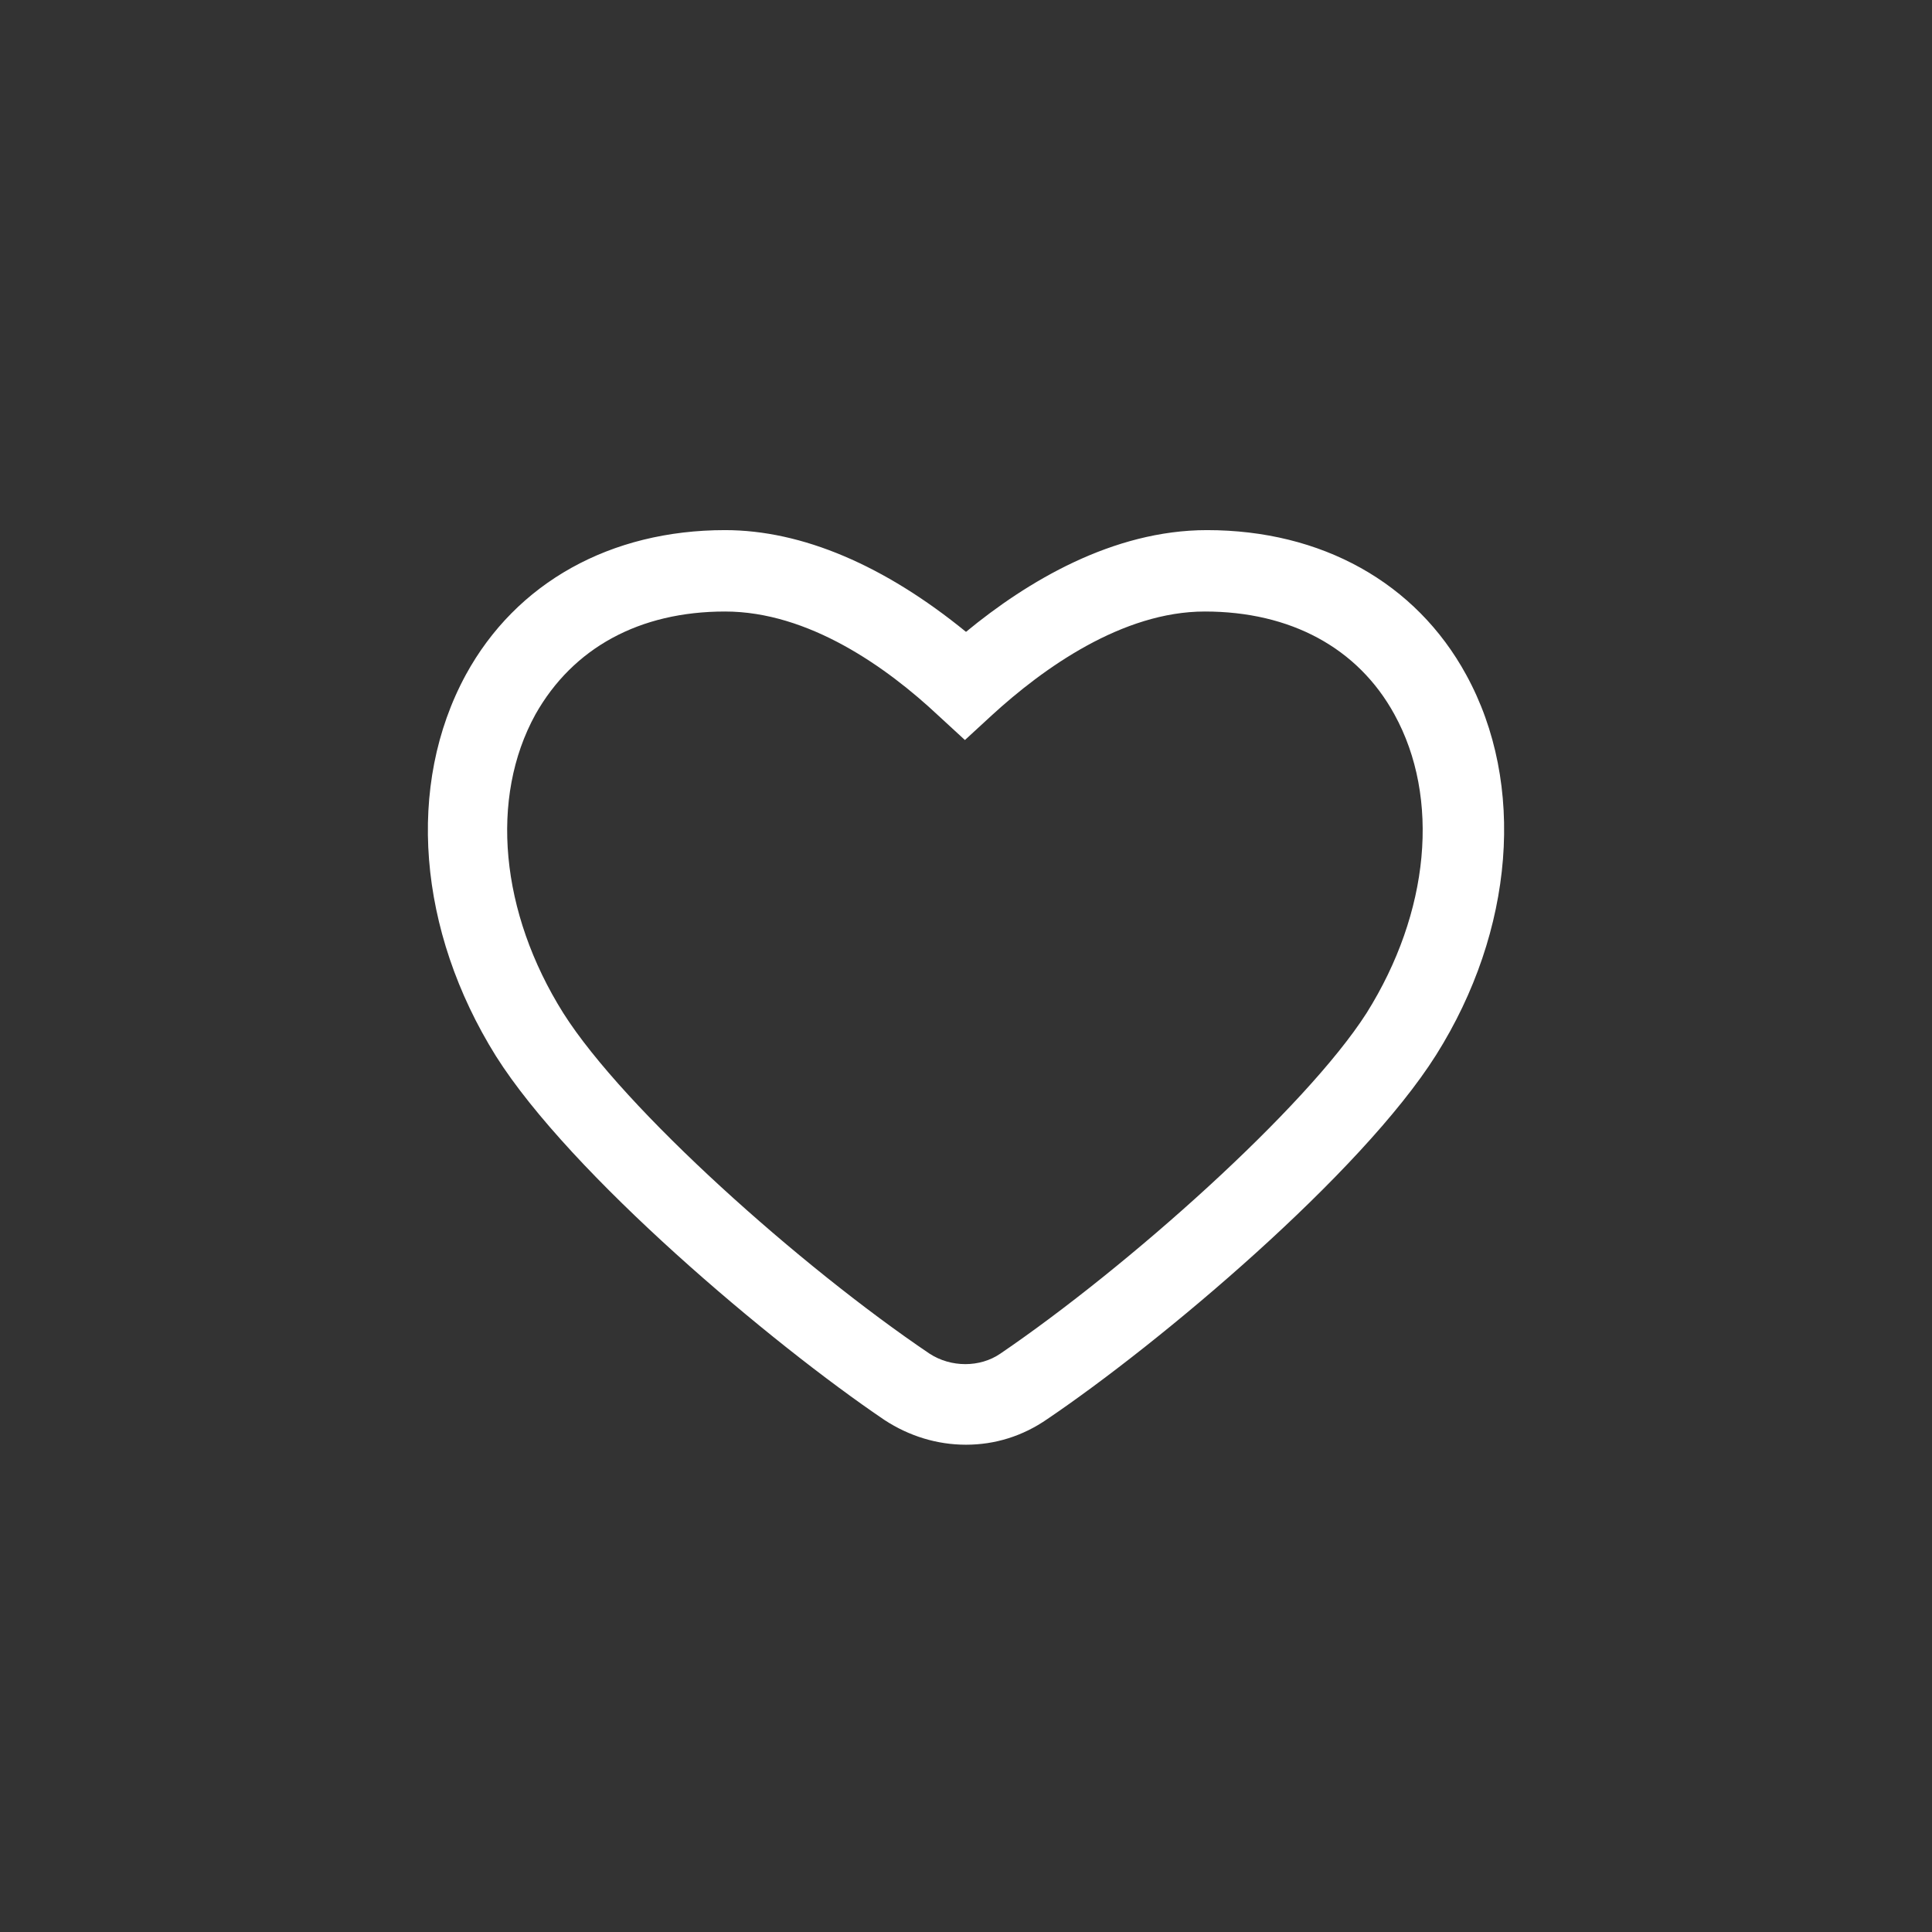 <?xml version="1.0" encoding="utf-8"?>
<!-- Generator: Adobe Illustrator 18.0.0, SVG Export Plug-In . SVG Version: 6.00 Build 0)  -->
<!DOCTYPE svg PUBLIC "-//W3C//DTD SVG 1.1//EN" "http://www.w3.org/Graphics/SVG/1.1/DTD/svg11.dtd">
<svg version="1.1" id="Layer_1" xmlns="http://www.w3.org/2000/svg" xmlns:xlink="http://www.w3.org/1999/xlink" x="0px" y="0px"
	 width="180.4px" height="180.4px" viewBox="0 0 180.4 180.4" enable-background="new 0 0 180.4 180.4" xml:space="preserve">
<rect x="0" y="0" width="180.4" height="180.4" fill="#333333" stroke="none"/>
<path fill="#fff" d="M90.2,134.9c-2.7,0-5.3-0.8-7.6-2.3c-10.5-7.1-29.3-22.9-36.3-34C39,86.9,37.9,73.3,43.5,63
	c4.7-8.6,13.5-13.5,24.2-13.5c7.2,0,14.9,3.3,22.5,9.5c5.7-4.7,13.7-9.5,22.5-9.5c10.7,0,19.5,4.9,24.2,13.5
	c5.6,10.2,4.5,23.9-2.8,35.5c-7,11.1-25.8,26.9-36.3,34C95.5,134.1,92.9,134.9,90.2,134.9z M67.7,57.1c-8,0-14.2,3.4-17.7,9.6
	c-4.3,7.8-3.3,18.5,2.6,27.9c5.7,9,22.2,23.7,34.2,31.8c2,1.3,4.7,1.3,6.6,0c11.9-8.1,28.5-22.9,34.2-31.8
	c5.9-9.4,6.9-20.1,2.6-27.9c-3.4-6.2-9.7-9.6-17.7-9.6c-7.7,0-15.1,5.3-19.9,9.7l-2.5,2.3l-2.5-2.3C82.8,62.3,75.5,57.1,67.7,57.1z"
	/>
</svg>
